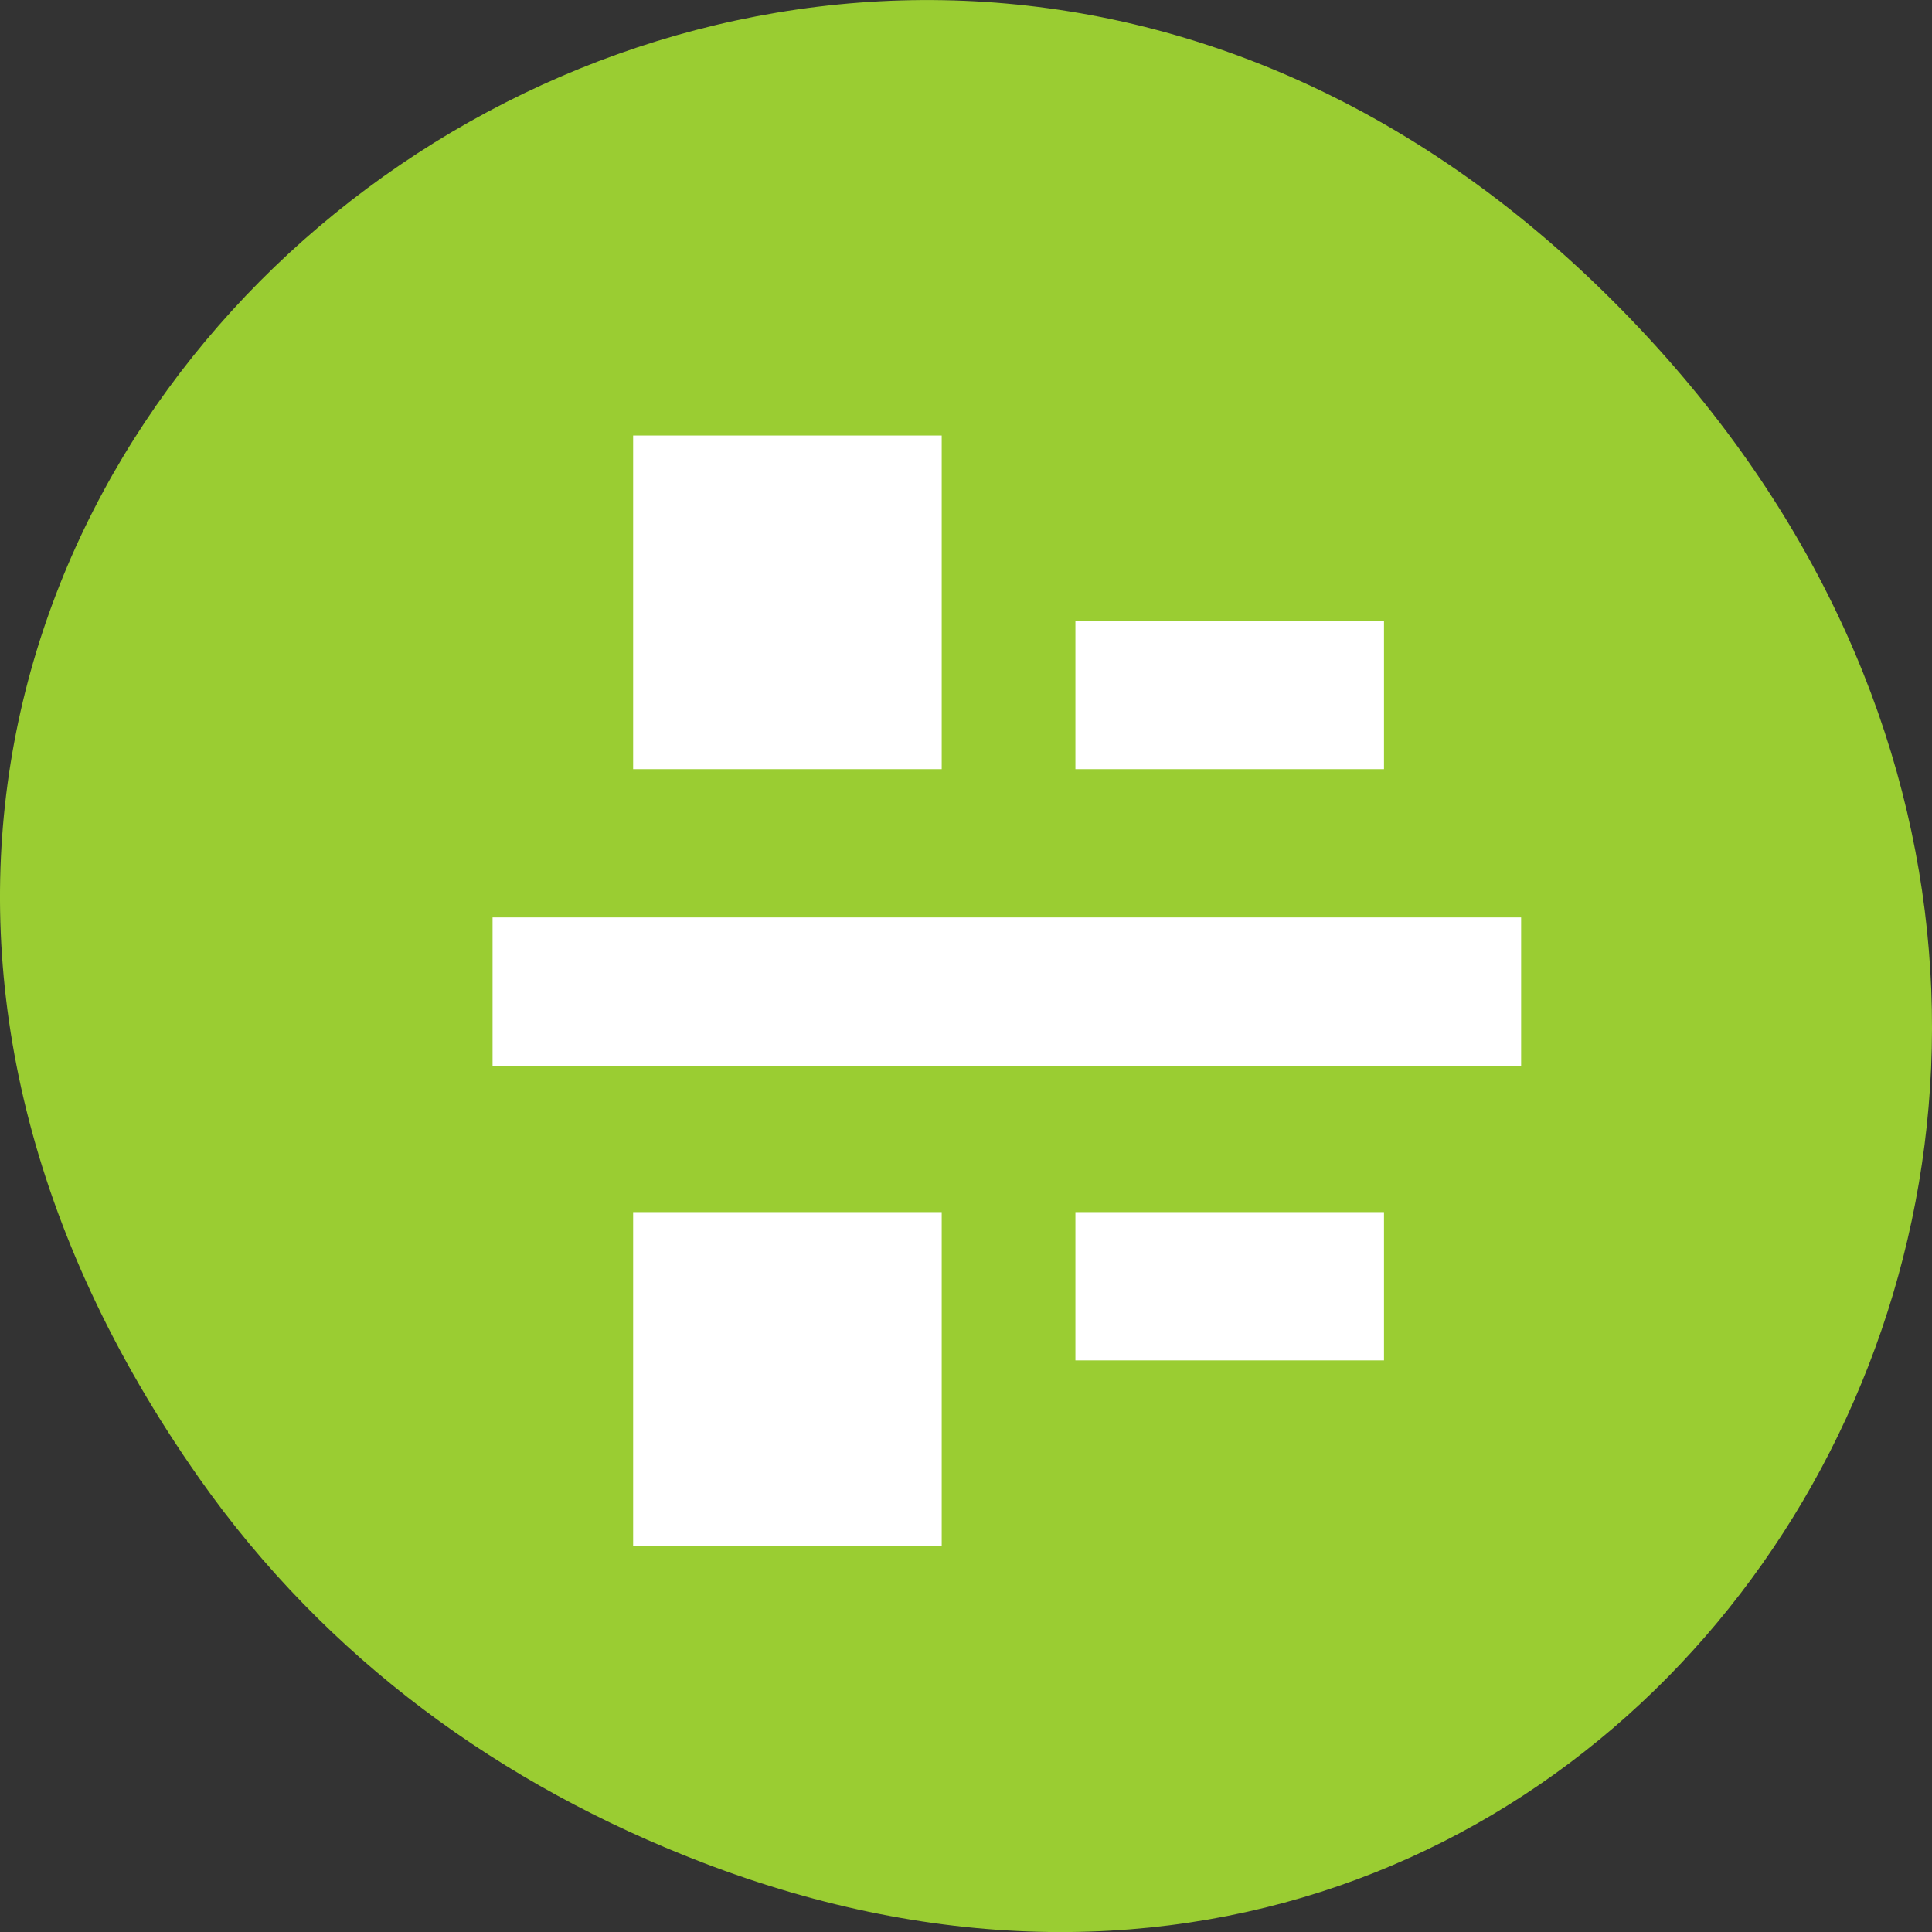 <svg xmlns="http://www.w3.org/2000/svg" viewBox="0 0 256 256"><rect x="0" y="0" width="256" height="256" fill="#333333" stroke="none"/><defs><clipPath><path d="m 171 132 h 54.625 v 24 h -54.625"/></clipPath><clipPath><path d="m 148 97 h 77.63 v 24 h -77.62"/></clipPath><clipPath><path d="m 27.707 56.824 h 82.29 v 139.69 h -82.29"/></clipPath><clipPath><path d="m 74 56.824 h 129 v 139.69 h -129"/></clipPath></defs><g transform="translate(0 -796.36)"><path d="m 26.373 992.2 c -92.05 -130.93 77.948 -263.6 186.39 -156.91 102.17 100.51 7.449 256.68 -119.69 207.86 -26.526 -10.185 -49.802 -26.914 -66.7 -50.948 z" style="fill:#9acd32;color:#000"/><g transform="matrix(4.543 0 0 4.912 24.38 809.86)" style="fill:#fff;fill-rule:evenodd"><path transform="matrix(0 -1 1 0 0 0)" d="m -26 9 h 4 v 30 h -4 z"/><g transform="scale(-1 1)"><path d="m -35 14 h 9 v 4 h -9 z"/><path d="m -22.1 9 h 9 v 9 h -9 z"/></g><g transform="scale(-1 -1)"><path d="m -35 -33.949 h 9 v 4 h -9 z"/><path d="m -22.1 -38.949 h 9 v 9 h -9 z"/></g></g></g></svg>